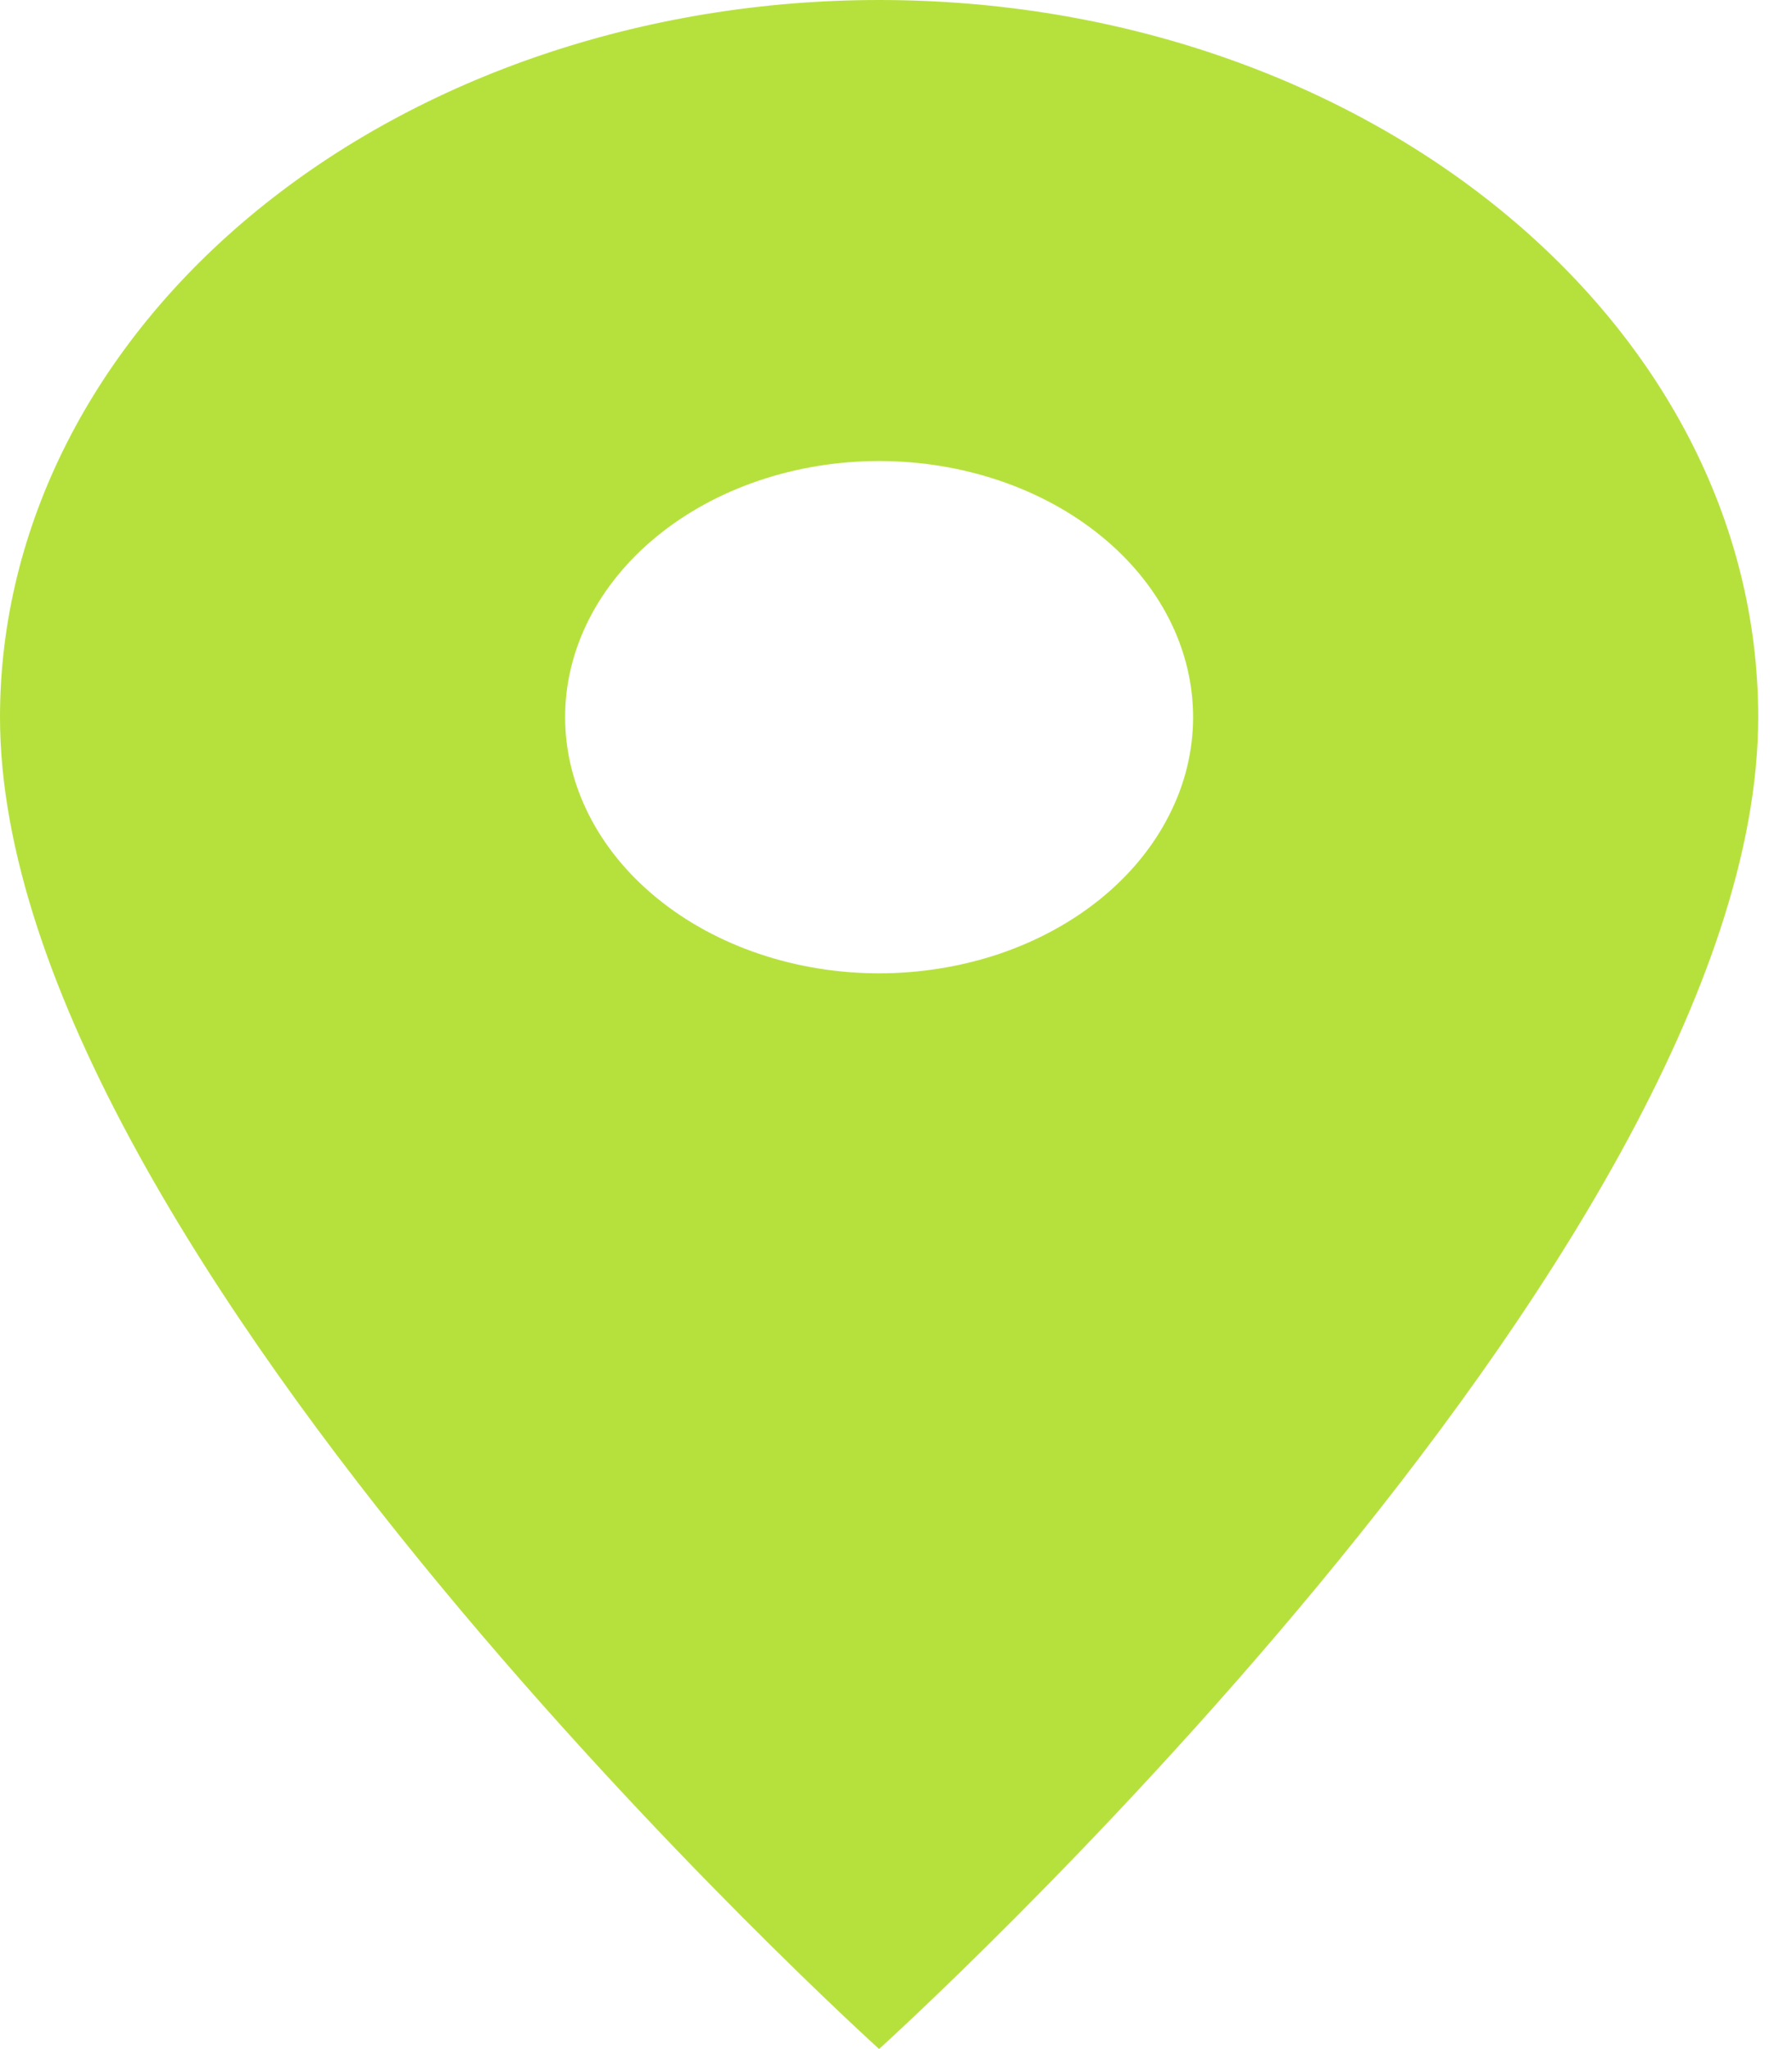 <svg width="14" height="16" viewBox="0 0 14 16" fill="none" xmlns="http://www.w3.org/2000/svg">
<path d="M6.868 7.6C7.19 7.6 7.509 7.548 7.807 7.448C8.105 7.347 8.375 7.2 8.603 7.014C8.831 6.828 9.011 6.608 9.134 6.365C9.258 6.123 9.321 5.862 9.321 5.6C9.321 5.069 9.063 4.561 8.603 4.186C8.143 3.811 7.519 3.6 6.868 3.6C6.218 3.6 5.594 3.811 5.134 4.186C4.674 4.561 4.415 5.069 4.415 5.6C4.415 5.862 4.479 6.123 4.602 6.365C4.725 6.608 4.906 6.828 5.134 7.014C5.594 7.389 6.218 7.6 6.868 7.6ZM6.868 0C10.656 0 13.736 2.504 13.736 5.6C13.736 9.8 6.868 15.999 6.868 15.999C6.868 15.999 0 9.8 0 5.6C0 4.115 0.724 2.69 2.012 1.64C3.3 0.59 5.047 0 6.868 0Z" fill="#B6E13D"/>
</svg>
